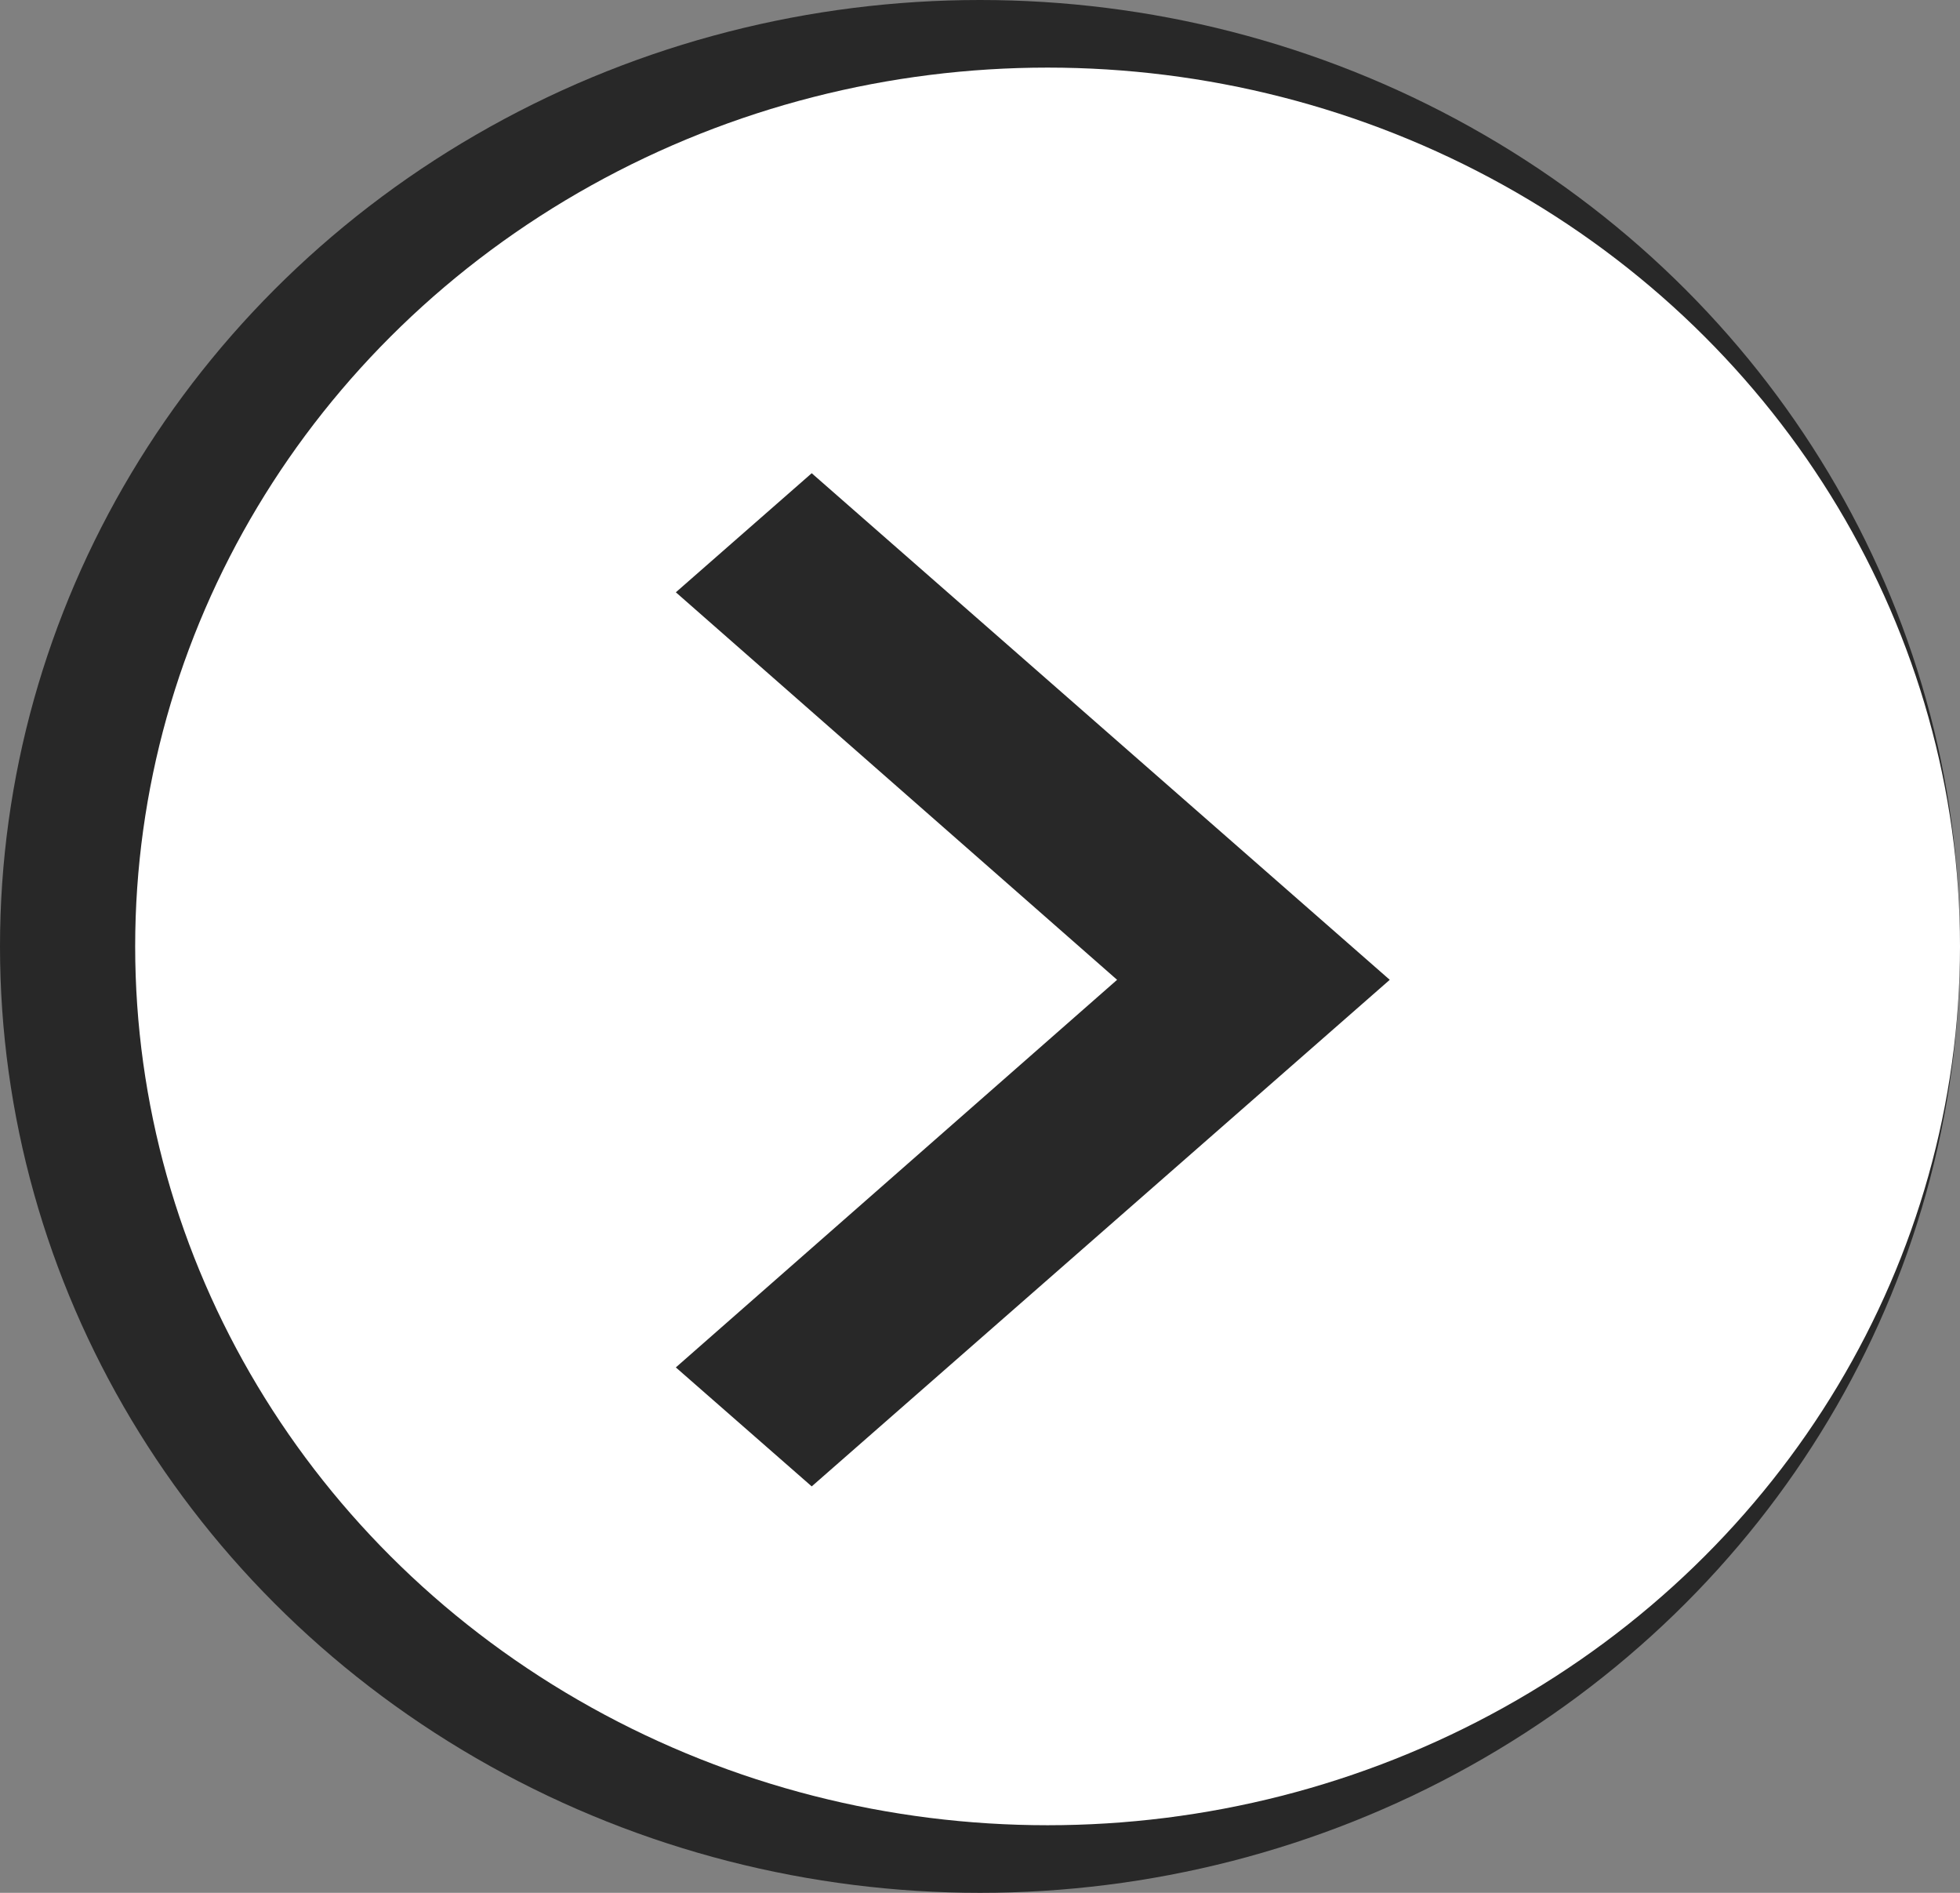 <svg width="29" height="28" viewBox="0 0 29 28" fill="none" xmlns="http://www.w3.org/2000/svg">
    <rect x="0" y="0" width="29" height="28" fill="#808080" stroke="none"/>
    <ellipse cx="14.5" cy="14" rx="14.5" ry="14" transform="rotate(-180 14.5 14)" fill="#282828"/>
    <ellipse cx="15.5" cy="14" rx="13.5" ry="13" transform="rotate(-180 15.5 14)" fill="white"/>
    <path d="M10.758 20.227L16.858 14.87L17.286 14.494L16.858 14.118L10.758 8.762L12.01 7.665L19.804 14.494L12.01 21.323L10.758 20.227Z"
          fill="#282828" stroke="#282828"/>
</svg>
